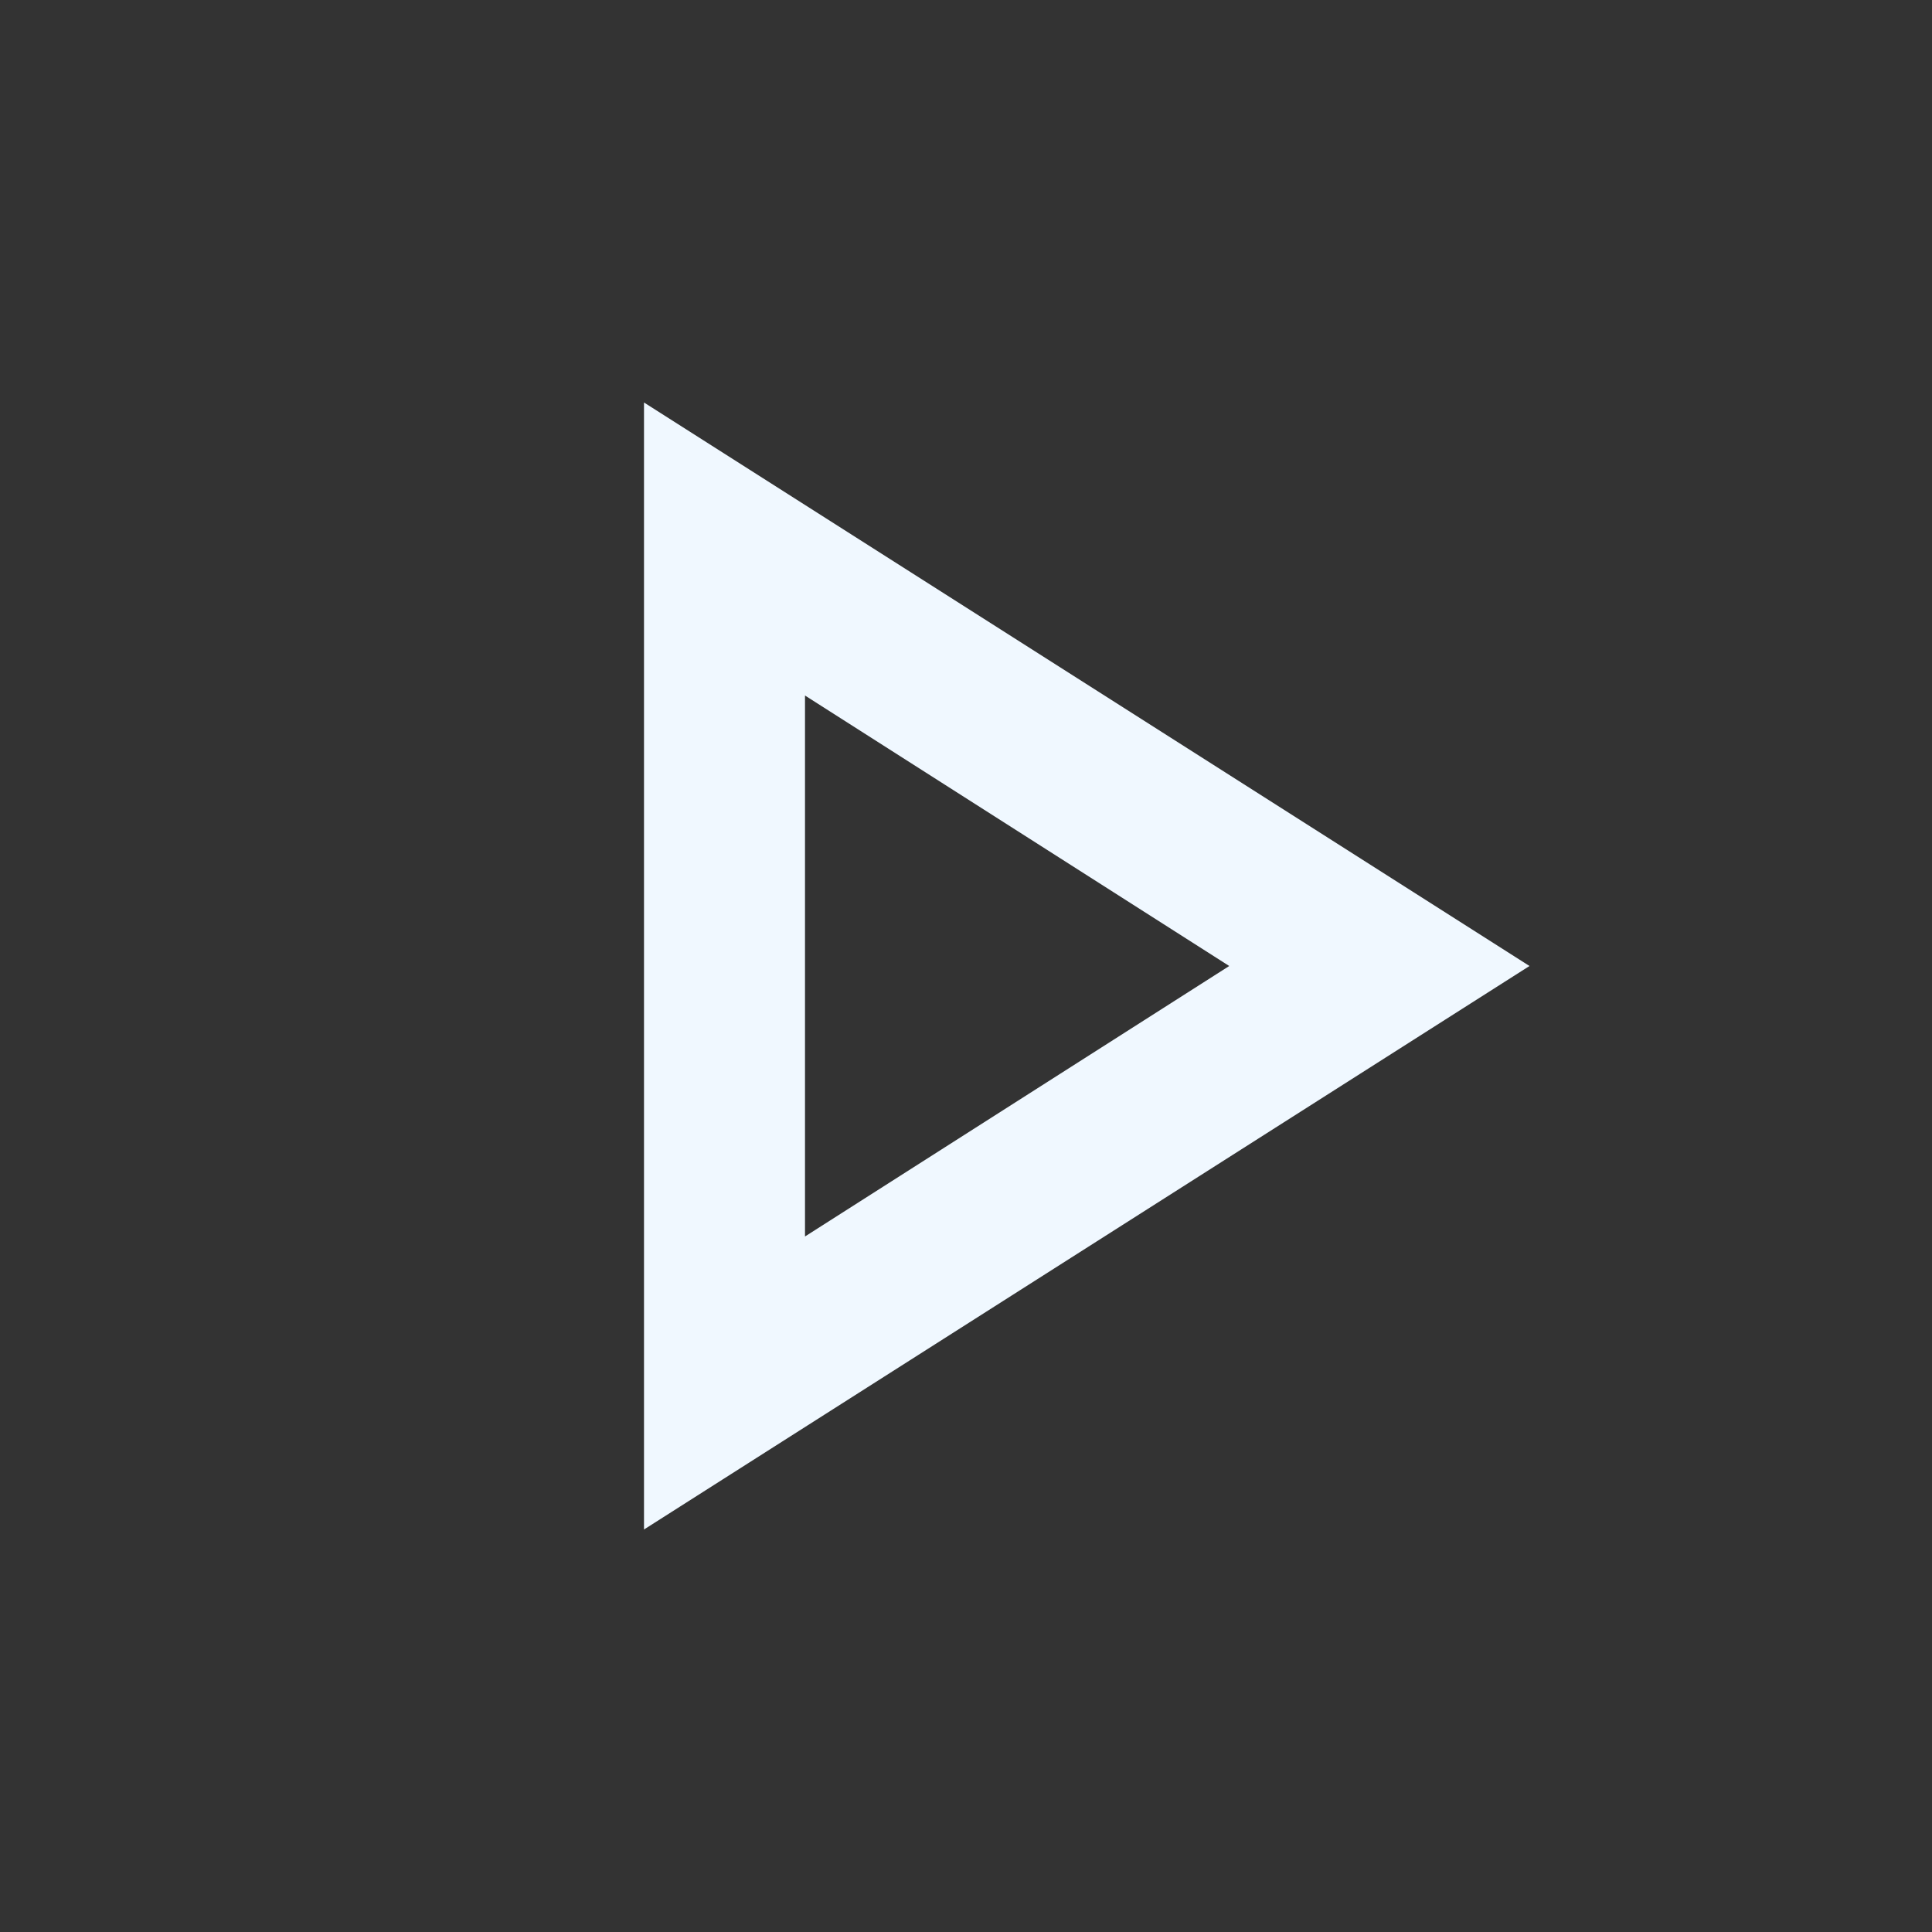 <svg xmlns="http://www.w3.org/2000/svg" height="24px" viewBox="0 0 24 24" width="24px" fill="aliceblue">
	<rect x="0" y="0" width="24" height="24" fill="#333333" stroke="none"/>
	<path d="M0 0h24v24H0V0z" fill="none" />
	<path d="M10 8.64L15.27 12 10 15.36V8.64M8 5v14l11-7L8 5z" />
</svg>
